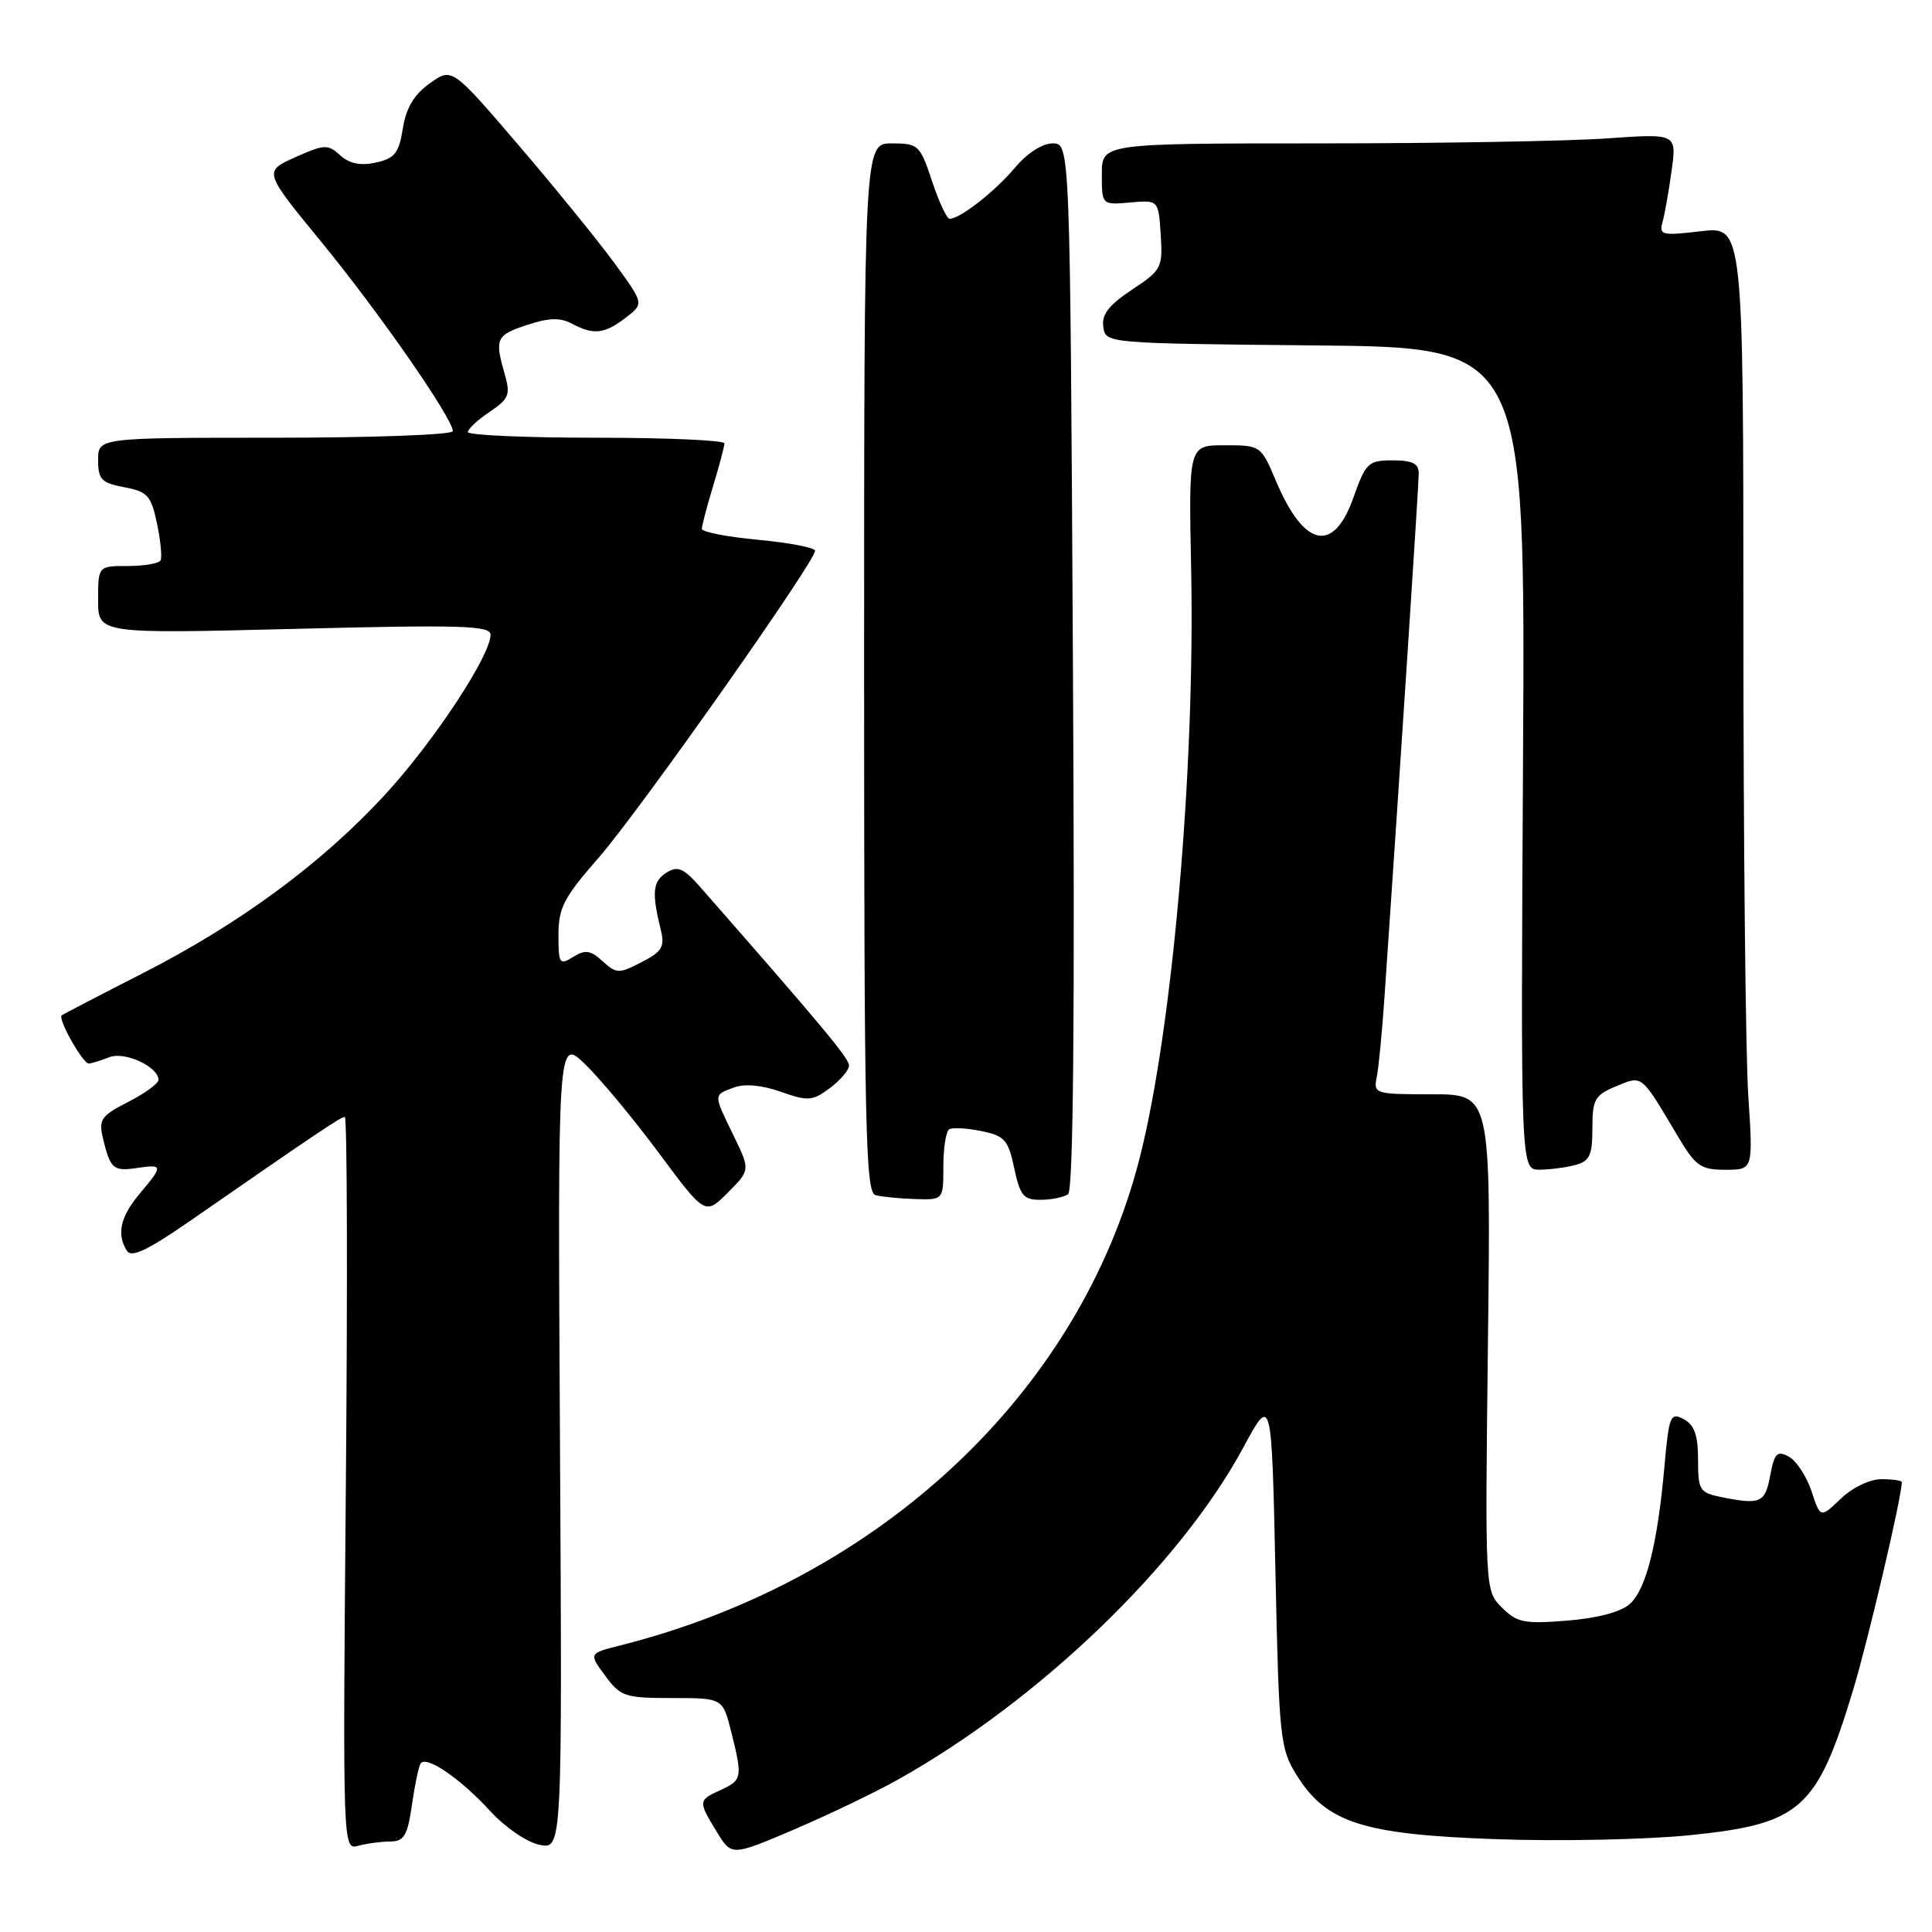 <?xml version="1.0" encoding="UTF-8" standalone="no"?>
<!DOCTYPE svg PUBLIC "-//W3C//DTD SVG 1.1//EN" "http://www.w3.org/Graphics/SVG/1.1/DTD/svg11.dtd" >
<svg xmlns="http://www.w3.org/2000/svg" xmlns:xlink="http://www.w3.org/1999/xlink" version="1.1" viewBox="0 0 256 256">
 <g >
 <path fill="currentColor"
d=" M 119.00 235.80 C 137.70 225.31 156.32 207.41 164.74 191.81 C 168.50 184.84 168.50 184.84 169.00 208.17 C 169.47 230.28 169.62 231.69 171.79 235.18 C 175.74 241.53 180.55 243.08 198.24 243.70 C 206.63 244.00 218.20 243.76 223.94 243.17 C 238.63 241.67 240.75 239.78 245.56 223.89 C 247.56 217.26 252.00 198.32 252.00 196.39 C 252.00 196.18 250.79 196.00 249.30 196.00 C 247.77 196.00 245.45 197.11 243.91 198.59 C 241.21 201.17 241.21 201.17 240.03 197.58 C 239.37 195.60 238.02 193.55 237.03 193.01 C 235.48 192.18 235.12 192.55 234.56 195.52 C 233.88 199.15 233.29 199.41 228.12 198.38 C 225.20 197.79 225.00 197.47 225.00 193.41 C 225.00 190.17 224.52 188.81 223.10 188.05 C 221.34 187.11 221.15 187.56 220.55 194.27 C 219.64 204.57 218.13 210.57 215.97 212.53 C 214.79 213.59 211.70 214.41 207.68 214.74 C 201.97 215.20 201.00 215.00 199.01 213.01 C 196.77 210.77 196.77 210.77 197.16 177.88 C 197.55 145.00 197.55 145.00 189.76 145.00 C 182.20 145.00 181.98 144.93 182.42 142.75 C 182.68 141.51 183.14 136.68 183.46 132.00 C 185.57 101.25 187.99 64.23 187.99 62.75 C 188.00 61.42 187.17 61.00 184.54 61.00 C 181.29 61.00 180.97 61.31 179.31 66.00 C 176.68 73.38 172.79 72.53 169.08 63.75 C 167.08 59.03 167.05 59.00 162.29 59.00 C 157.50 59.00 157.50 59.00 157.83 75.25 C 158.38 101.83 155.35 136.47 151.00 153.49 C 143.07 184.52 116.62 209.33 82.25 218.01 C 78.00 219.08 78.00 219.08 80.19 222.04 C 82.23 224.81 82.81 225.00 89.07 225.00 C 95.76 225.00 95.76 225.00 96.88 229.44 C 98.41 235.52 98.35 235.88 95.50 237.18 C 92.50 238.55 92.49 238.65 94.97 242.72 C 96.94 245.95 96.94 245.95 105.22 242.42 C 109.77 240.47 115.97 237.50 119.00 235.80 Z  M 51.69 244.01 C 53.53 244.00 53.99 243.25 54.57 239.25 C 54.94 236.64 55.46 234.14 55.72 233.70 C 56.40 232.51 60.99 235.64 65.00 240.02 C 66.95 242.15 69.83 244.11 71.50 244.45 C 74.50 245.05 74.50 245.05 74.20 191.28 C 73.90 137.51 73.90 137.51 77.53 141.01 C 79.52 142.93 83.92 148.22 87.29 152.76 C 93.43 161.03 93.43 161.03 96.43 158.04 C 99.42 155.04 99.42 155.04 97.21 150.49 C 94.50 144.92 94.50 145.12 97.25 144.10 C 98.67 143.57 100.96 143.78 103.47 144.67 C 107.08 145.94 107.66 145.90 109.97 144.17 C 111.36 143.13 112.50 141.79 112.50 141.18 C 112.50 140.23 108.84 135.84 92.81 117.57 C 90.56 115.01 89.81 114.69 88.31 115.63 C 86.49 116.77 86.34 118.26 87.55 123.17 C 88.11 125.46 87.75 126.08 85.01 127.49 C 82.01 129.04 81.70 129.04 79.85 127.37 C 78.24 125.90 77.54 125.80 75.94 126.80 C 74.14 127.93 74.00 127.73 74.00 123.87 C 74.00 120.28 74.72 118.90 79.36 113.61 C 84.62 107.60 108.00 74.44 108.00 72.98 C 108.00 72.57 104.62 71.92 100.50 71.53 C 96.38 71.15 93.00 70.49 93.00 70.07 C 93.00 69.66 93.67 67.11 94.49 64.41 C 95.31 61.71 95.98 59.16 95.99 58.75 C 96.00 58.34 88.35 58.00 79.00 58.00 C 69.65 58.00 62.00 57.66 62.00 57.25 C 62.00 56.84 63.30 55.63 64.88 54.57 C 67.44 52.86 67.66 52.31 66.88 49.58 C 65.52 44.85 65.73 44.41 69.86 43.05 C 72.74 42.10 74.24 42.06 75.79 42.89 C 78.65 44.42 80.10 44.26 82.92 42.09 C 85.34 40.23 85.34 40.23 81.42 34.87 C 79.26 31.92 73.54 24.87 68.70 19.22 C 59.89 8.94 59.89 8.94 56.95 11.04 C 54.87 12.52 53.82 14.28 53.38 17.01 C 52.86 20.29 52.30 20.99 49.81 21.54 C 47.78 21.99 46.31 21.69 45.08 20.58 C 43.44 19.09 42.97 19.11 39.11 20.84 C 34.92 22.72 34.92 22.72 42.62 32.11 C 50.25 41.42 60.00 55.45 60.00 57.13 C 60.00 57.61 49.43 58.00 36.50 58.00 C 13.00 58.00 13.00 58.00 13.00 60.95 C 13.00 63.53 13.44 63.99 16.46 64.56 C 19.55 65.14 20.02 65.66 20.80 69.35 C 21.28 71.63 21.49 73.84 21.28 74.25 C 21.06 74.66 19.11 75.00 16.94 75.00 C 13.00 75.00 13.00 75.00 13.00 79.49 C 13.00 83.98 13.00 83.98 39.00 83.33 C 61.21 82.77 65.00 82.89 65.00 84.11 C 65.00 86.88 57.43 98.34 51.00 105.32 C 42.57 114.45 31.81 122.38 18.88 128.98 C 13.17 131.89 8.35 134.40 8.18 134.54 C 7.62 135.00 11.01 141.00 11.78 140.93 C 12.17 140.89 13.40 140.51 14.50 140.08 C 16.53 139.28 21.00 141.36 21.00 143.09 C 21.00 143.57 19.19 144.88 16.99 146.01 C 13.41 147.83 13.05 148.35 13.63 150.78 C 14.61 154.88 14.99 155.23 18.12 154.77 C 21.63 154.25 21.65 154.44 18.50 158.18 C 15.94 161.23 15.42 163.55 16.83 165.76 C 17.41 166.68 19.62 165.63 25.06 161.86 C 42.12 150.04 45.15 148.00 45.69 148.00 C 46.00 148.00 46.06 169.85 45.83 196.56 C 45.41 245.08 45.42 245.12 47.46 244.58 C 48.58 244.27 50.48 244.02 51.69 244.01 Z  M 125.00 154.56 C 125.00 152.12 125.35 149.90 125.77 149.64 C 126.20 149.38 128.11 149.48 130.02 149.87 C 133.12 150.50 133.60 151.04 134.39 154.79 C 135.17 158.44 135.63 159.00 137.89 158.98 C 139.33 158.98 140.96 158.64 141.53 158.23 C 142.22 157.74 142.43 134.89 142.17 88.25 C 141.79 19.00 141.79 19.00 139.48 19.00 C 138.11 19.00 136.08 20.31 134.46 22.25 C 131.84 25.37 127.23 28.98 125.83 28.99 C 125.46 29.00 124.41 26.75 123.50 24.00 C 121.91 19.21 121.69 19.00 118.17 19.00 C 114.50 19.00 114.50 19.00 114.50 88.47 C 114.50 149.38 114.68 158.00 116.00 158.36 C 116.83 158.58 119.19 158.82 121.25 158.88 C 125.00 159.00 125.00 159.00 125.00 154.56 Z  M 208.75 154.37 C 210.64 153.86 211.00 153.08 211.00 149.50 C 211.00 145.67 211.32 145.11 214.13 143.94 C 217.66 142.48 217.39 142.27 222.23 150.41 C 224.68 154.54 225.32 155.00 228.63 155.00 C 232.30 155.00 232.30 155.00 231.66 145.25 C 231.30 139.89 231.01 111.76 231.01 82.74 C 231.00 29.98 231.00 29.98 225.38 30.64 C 220.19 31.25 219.81 31.16 220.30 29.40 C 220.59 28.36 221.13 25.29 221.50 22.59 C 222.17 17.69 222.17 17.69 212.93 18.34 C 207.85 18.70 190.71 19.00 174.85 19.00 C 146.00 19.00 146.00 19.00 146.00 23.08 C 146.00 27.16 146.00 27.16 149.75 26.83 C 153.50 26.50 153.50 26.50 153.80 31.09 C 154.08 35.47 153.92 35.79 149.99 38.39 C 146.92 40.42 145.96 41.67 146.19 43.31 C 146.50 45.50 146.53 45.50 174.31 45.77 C 202.11 46.03 202.11 46.03 201.81 100.52 C 201.50 155.00 201.50 155.00 204.00 154.99 C 205.38 154.98 207.51 154.70 208.75 154.37 Z "/>
</g>
</svg>